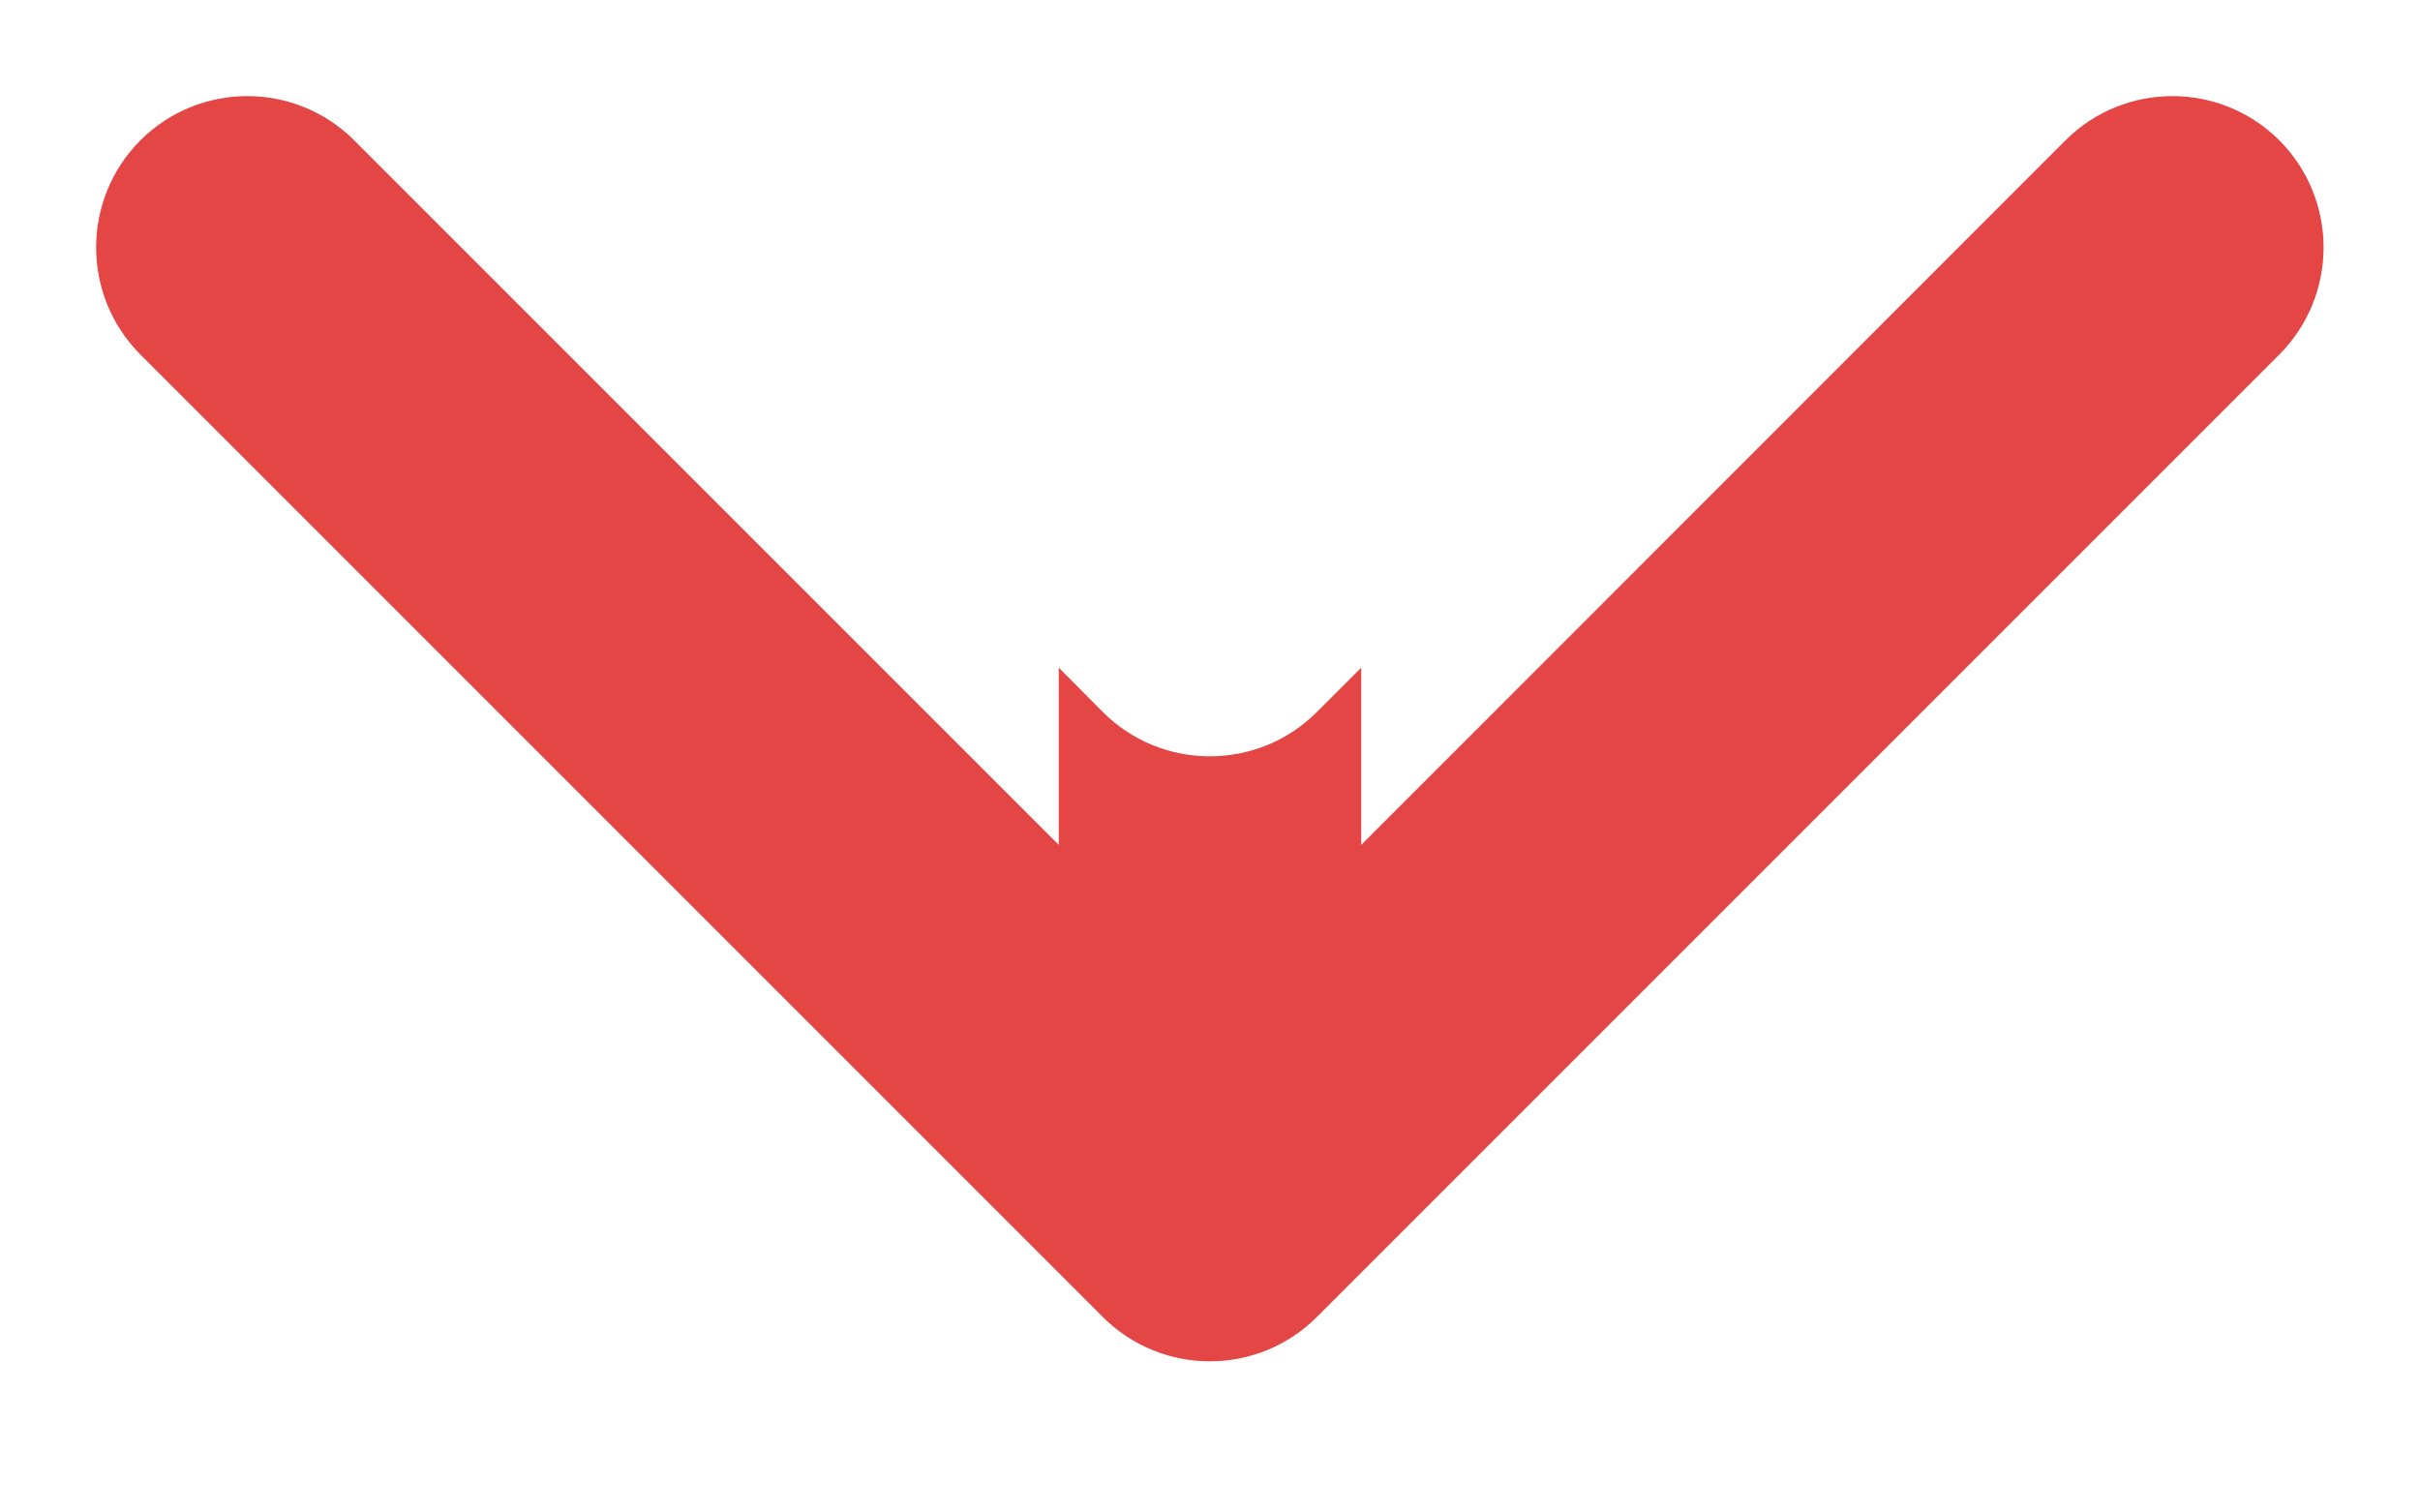 <svg width="8" height="5" viewBox="0 0 8 5" fill="none" xmlns="http://www.w3.org/2000/svg">
<path fill-rule="evenodd" clip-rule="evenodd" d="M3.5 2.207V2.793L1.171 0.464C0.976 0.269 0.659 0.269 0.464 0.464C0.269 0.66 0.269 0.976 0.464 1.172L3.646 4.354C3.841 4.549 4.158 4.549 4.353 4.354L7.535 1.172C7.73 0.976 7.73 0.66 7.535 0.464C7.34 0.269 7.023 0.269 6.828 0.464L4.5 2.793V2.207L4.353 2.354C4.158 2.549 3.841 2.549 3.646 2.354L3.5 2.207Z" fill="#E44646"/>
</svg>
